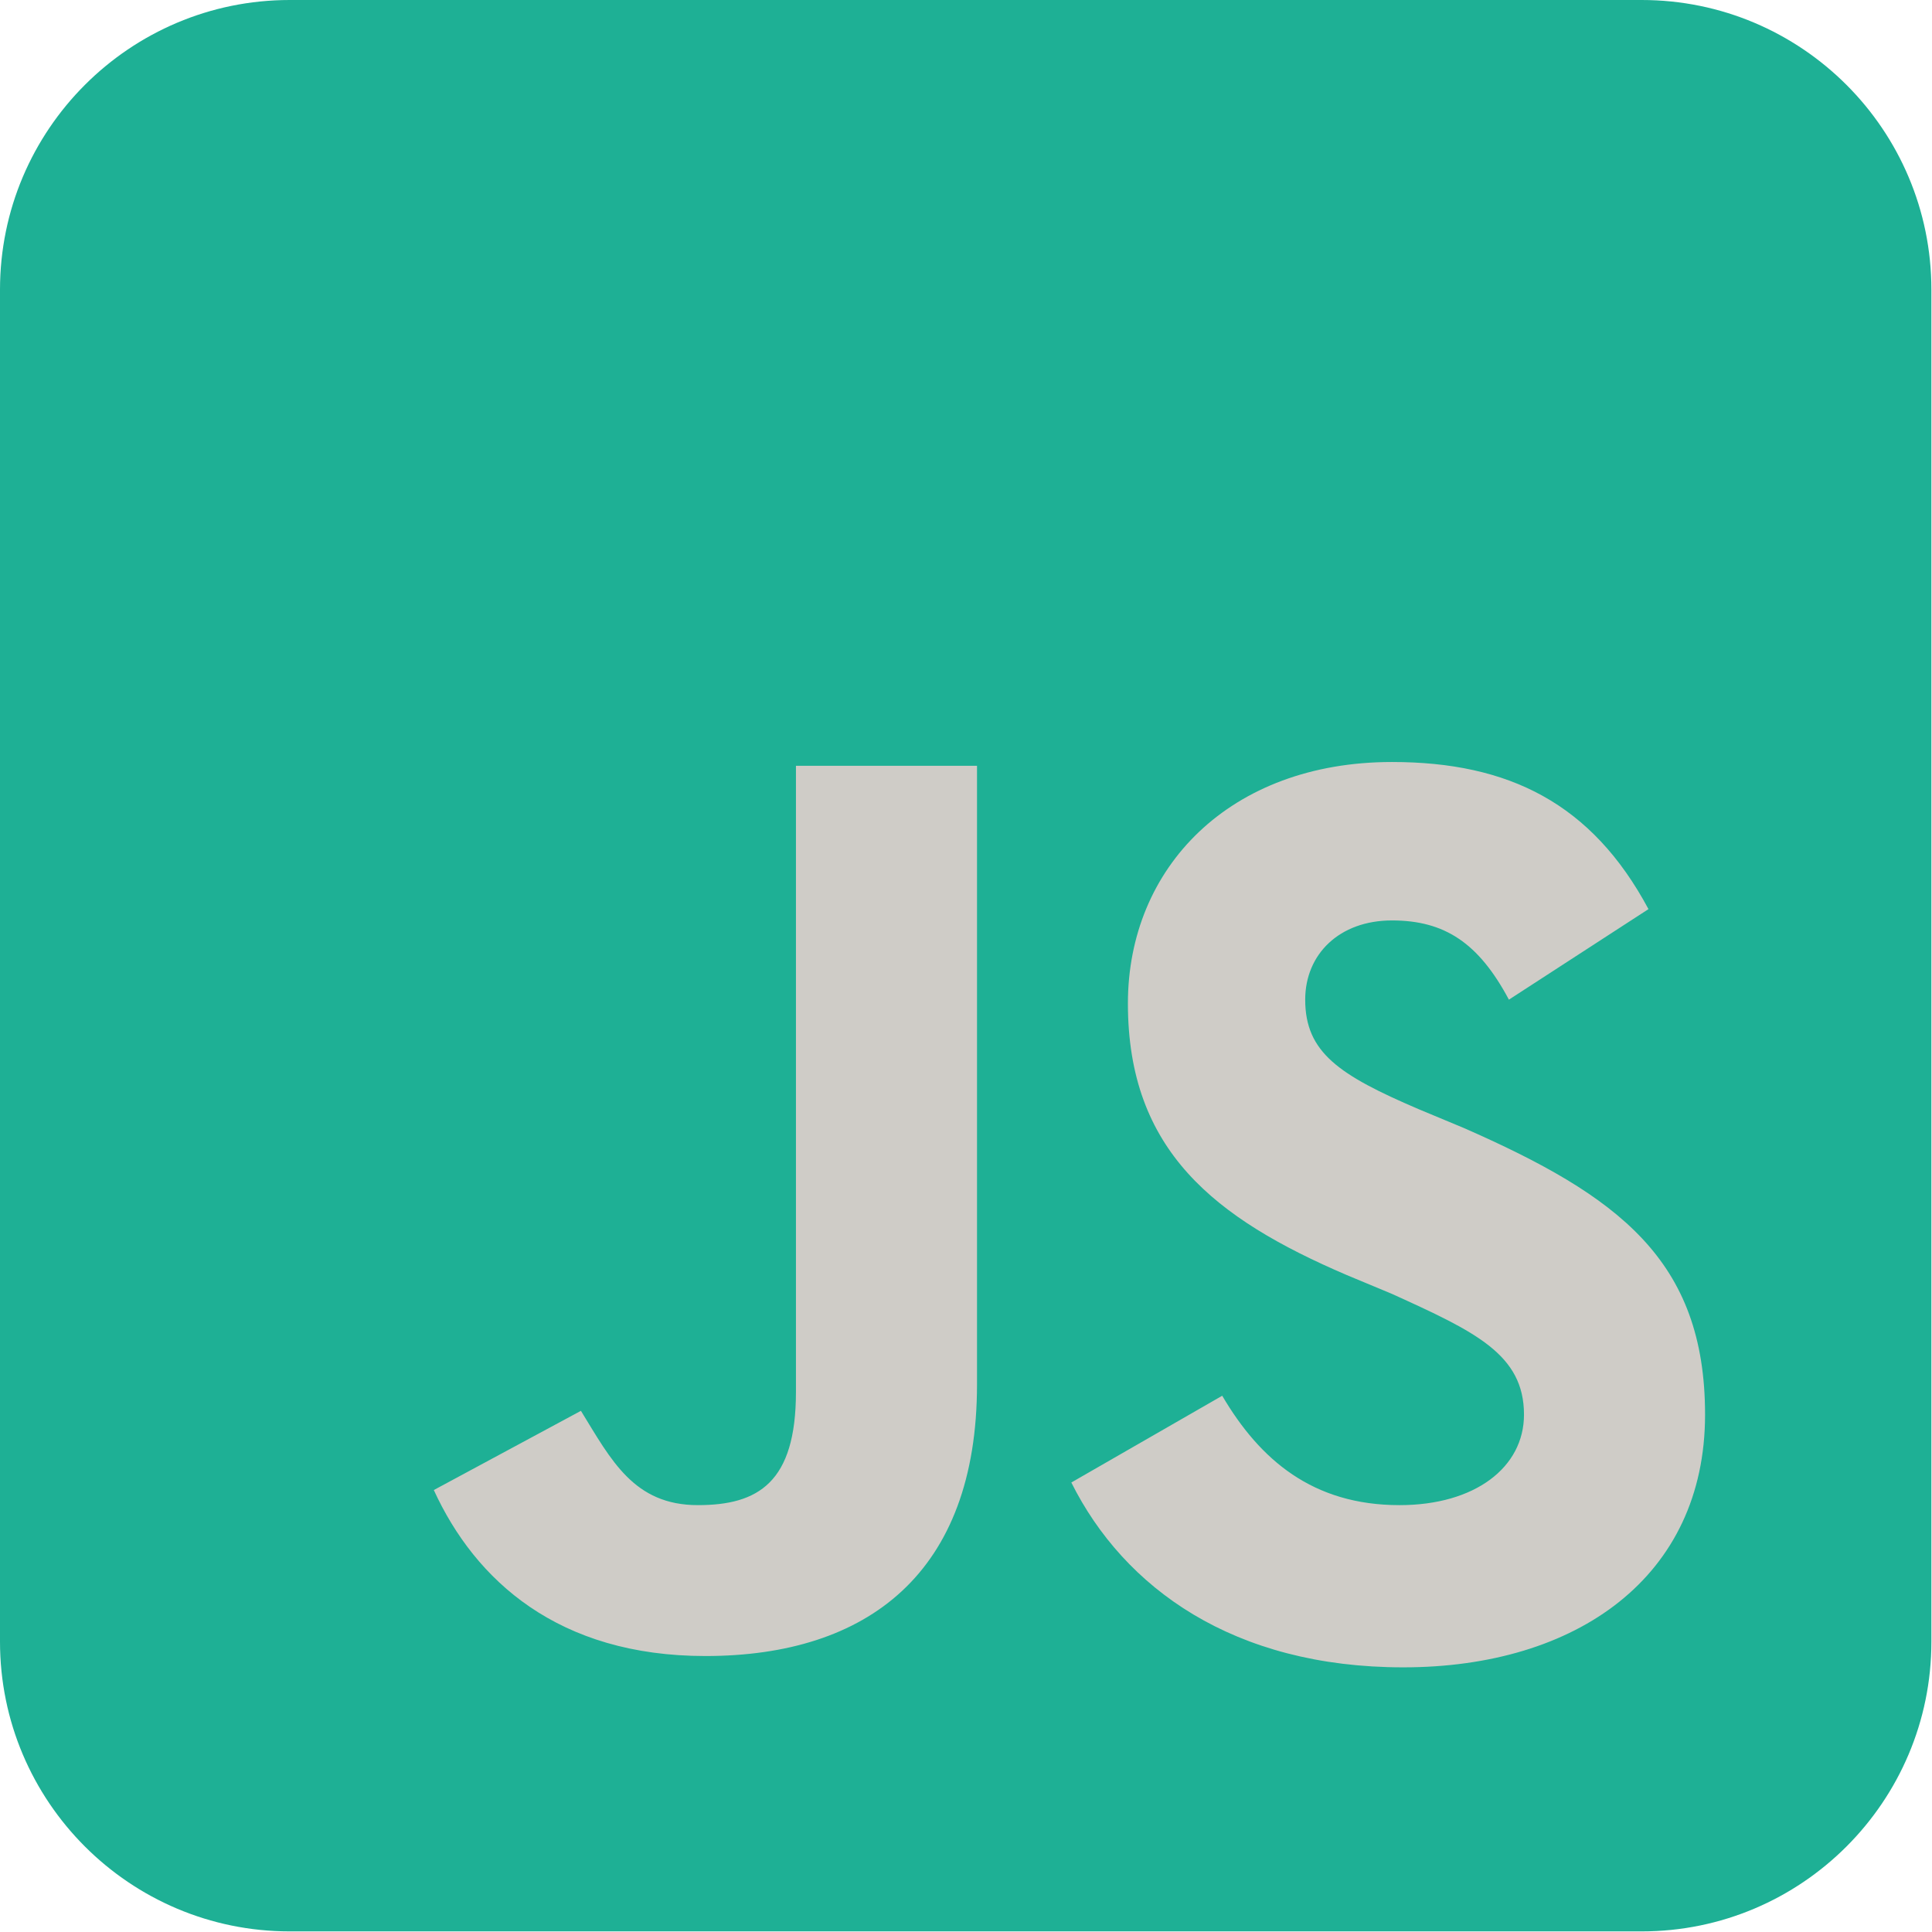 <?xml version="1.0" encoding="UTF-8" standalone="no"?><!DOCTYPE svg PUBLIC "-//W3C//DTD SVG 1.1//EN" "http://www.w3.org/Graphics/SVG/1.1/DTD/svg11.dtd"><svg width="100%" height="100%" viewBox="0 0 2134 2134" version="1.1" xmlns="http://www.w3.org/2000/svg" xmlns:xlink="http://www.w3.org/1999/xlink" xml:space="preserve" xmlns:serif="http://www.serif.com/" style="fill-rule:evenodd;clip-rule:evenodd;stroke-linejoin:round;stroke-miterlimit:2;"><path d="M2133.33,320l0,1493.33c0,176.613 -143.387,320 -320,320l-1493.33,0c-176.613,0 -320,-143.387 -320,-320l0,-1493.33c0,-176.613 143.387,-320 320,-320l1493.33,0c176.613,0 320,143.387 320,320Z" style="fill:#1eb095;"/><path d="M1350,1541.67c41.667,70.833 100,120.833 195.833,120.833c83.334,0 137.5,-41.667 137.5,-100c0,-66.667 -54.166,-91.667 -145.833,-133.333l-50,-20.834c-145.833,-62.5 -241.667,-137.5 -241.667,-300c0,-150 112.5,-266.666 291.667,-266.666c129.167,-0 220.833,45.833 283.333,162.5l-154.166,100c-33.334,-62.5 -70.834,-87.5 -129.167,-87.5c-58.333,-0 -95.833,37.5 -95.833,87.5c-0,58.333 37.5,83.333 125,120.833l50,20.833c170.833,75 266.666,145.834 266.666,316.667c0,179.167 -141.666,279.167 -333.333,279.167c-187.5,-0 -308.333,-87.5 -366.667,-204.167l166.667,-95.833Zm-708.333,16.666c33.333,54.167 58.333,104.167 129.166,104.167c66.667,0 108.334,-25 108.334,-125l-0,-691.667l200,0l-0,683.334c-0,208.333 -120.834,300 -300,300c-162.5,-0 -254.167,-83.334 -300,-183.334l162.5,-87.5Z" style="fill:#cfccc7;fill-rule:nonzero;"/></svg>